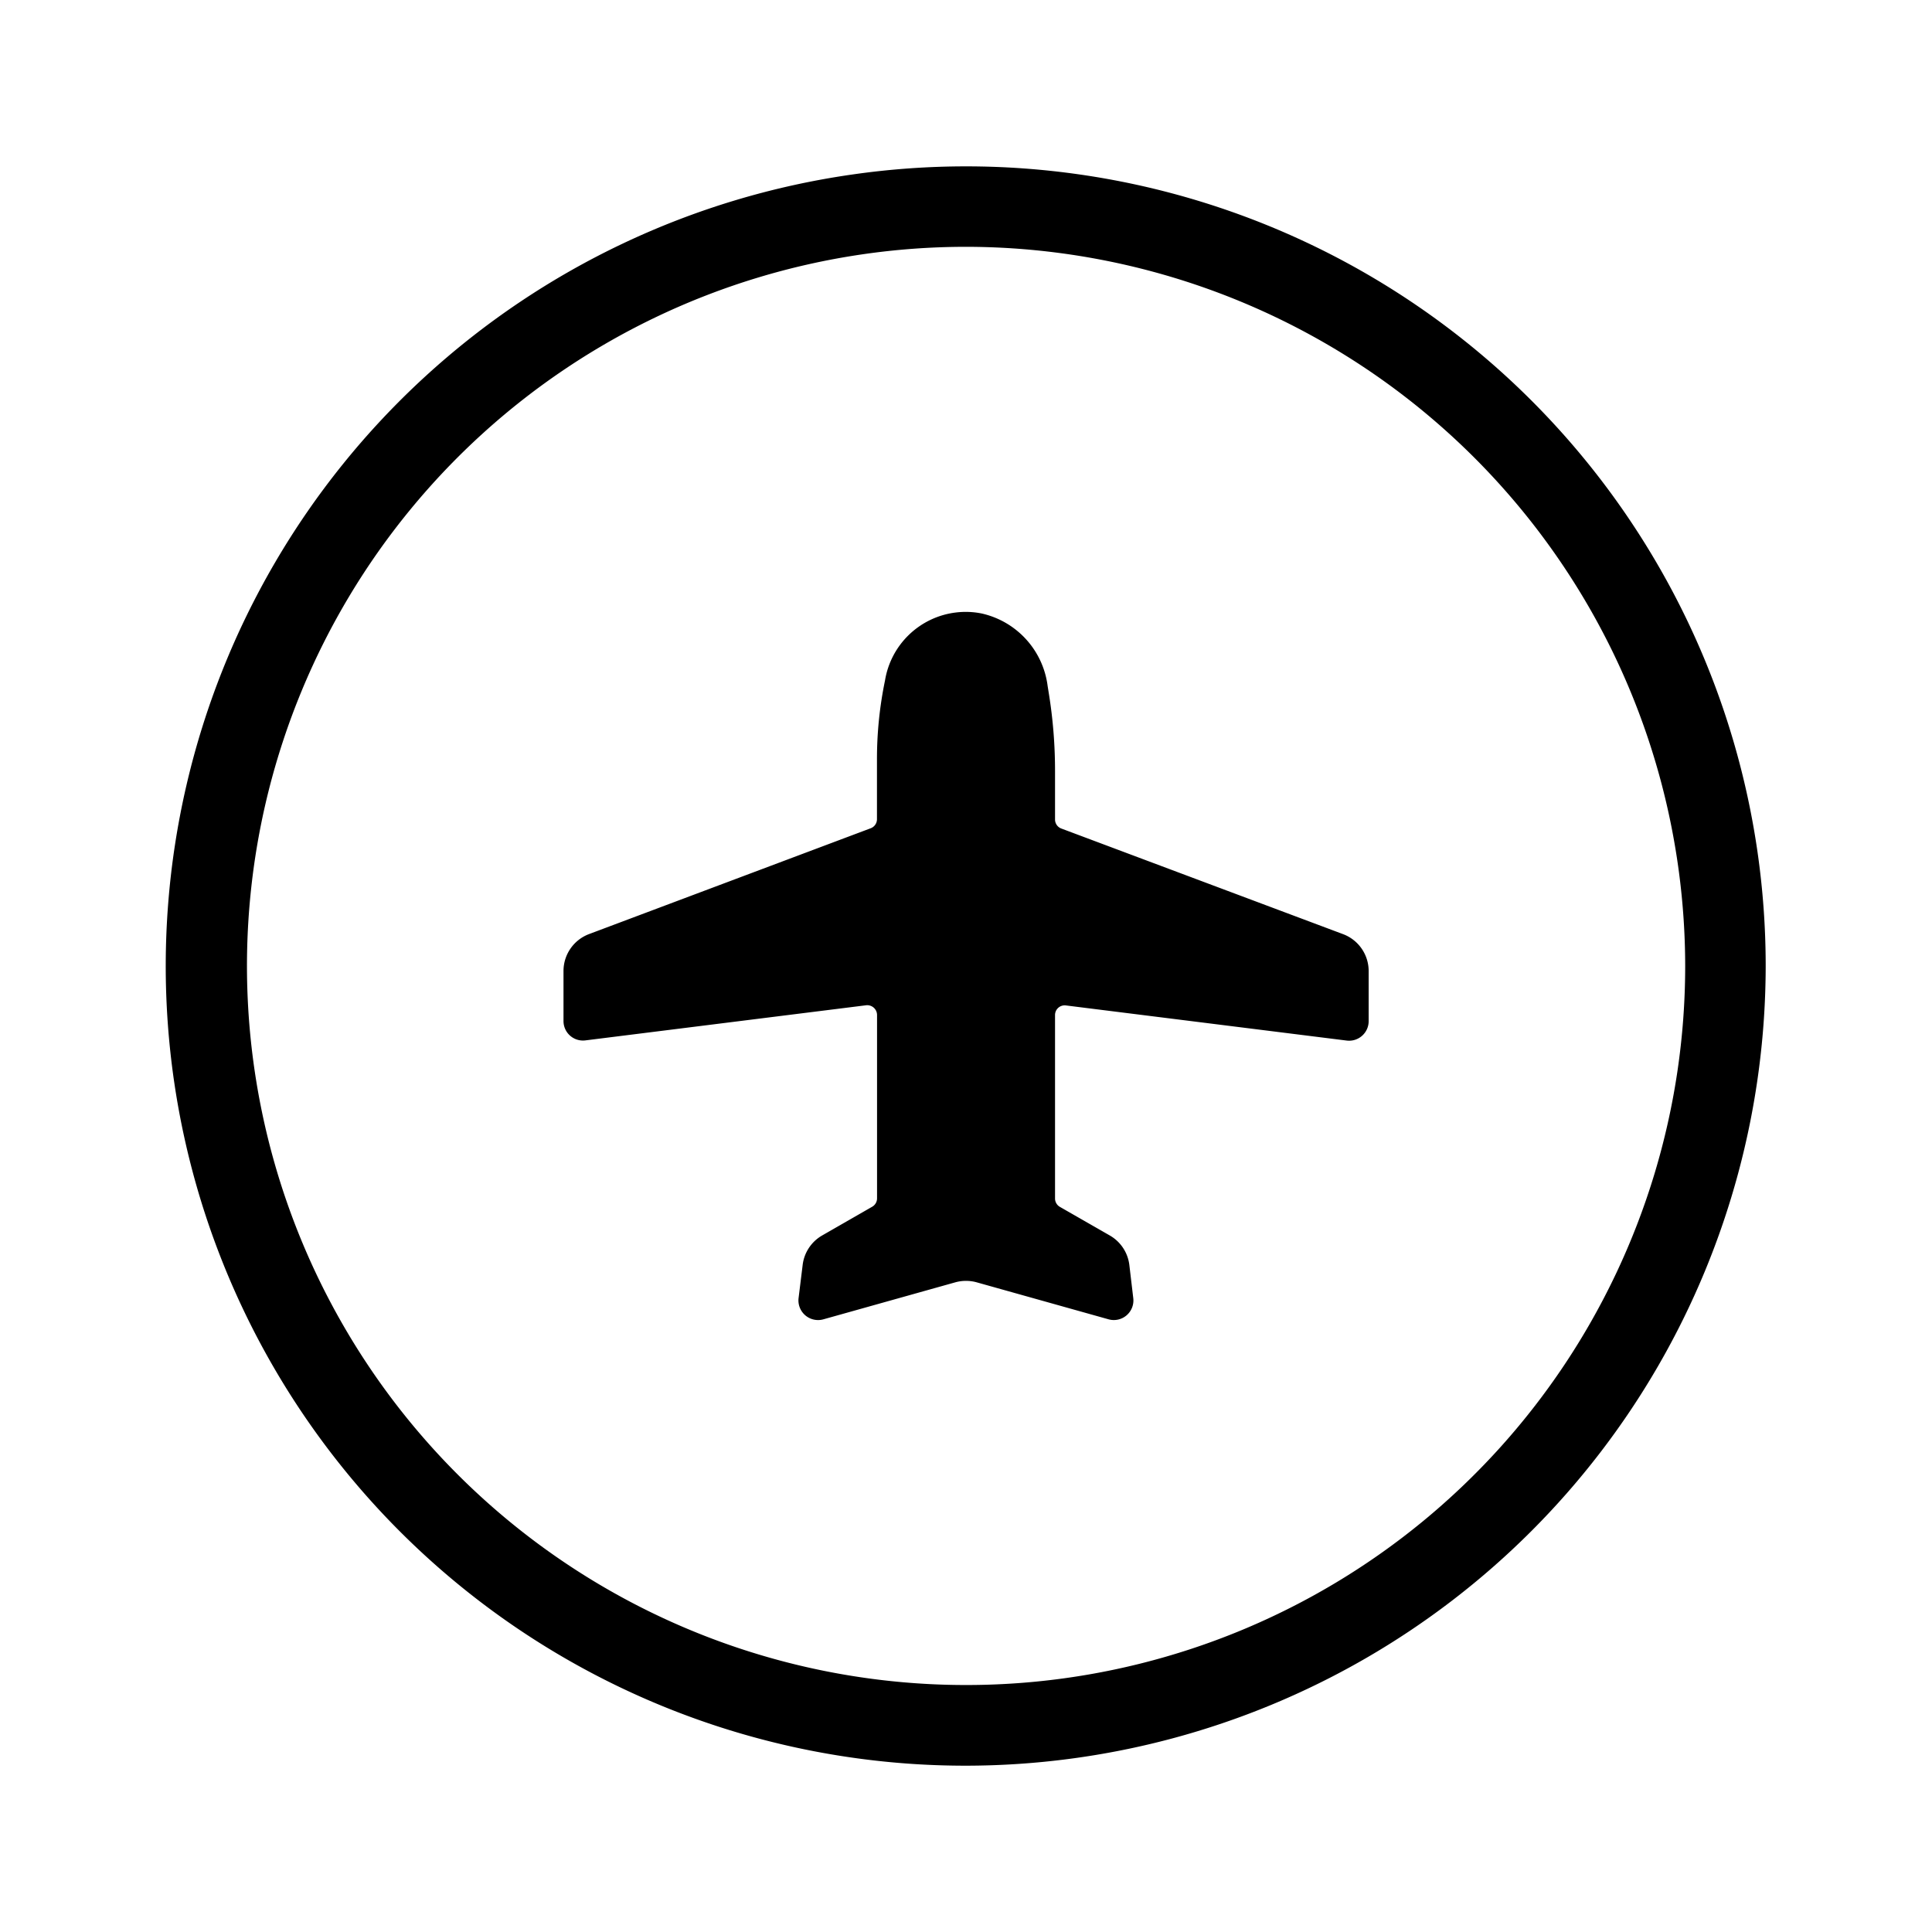 <svg xmlns="http://www.w3.org/2000/svg" viewBox="0 0 24 24"><path d="M10.586 2.168A9.933 9.933 0 0 0 12 21.934 9.944 9.944 0 0 0 21.934 12a9.933 9.933 0 0 0-11.348-9.832zM12 3.066A8.943 8.943 0 0 1 20.934 12 8.933 8.933 0 1 1 12 3.066zm-.129 4.543a1.015 1.015 0 0 0-.877.844 4.8 4.8 0 0 0-.1.983v.74a.12.12 0 0 1-.078.113l-3.5 1.315a.49.49 0 0 0-.316.455v.623a.242.242 0 0 0 .273.242l3.485-.436a.122.122 0 0 1 .137.121v2.28a.12.12 0 0 1-.063.103l-.62.356a.49.49 0 0 0-.241.365l-.051.414a.244.244 0 0 0 .309.262l1.64-.46a.5.5 0 0 1 .262 0l1.64.46a.243.243 0 0 0 .307-.262l-.049-.414a.49.49 0 0 0-.242-.365l-.621-.356a.12.12 0 0 1-.06-.103v-2.28a.12.12 0 0 1 .136-.119l3.485.436a.243.243 0 0 0 .275-.242v-.623a.49.49 0 0 0-.316-.456l-3.5-1.312a.12.12 0 0 1-.08-.115v-.586a6 6 0 0 0-.077-.977l-.015-.094a1.06 1.06 0 0 0-.819-.9 1 1 0 0 0-.324-.012z"/></svg>